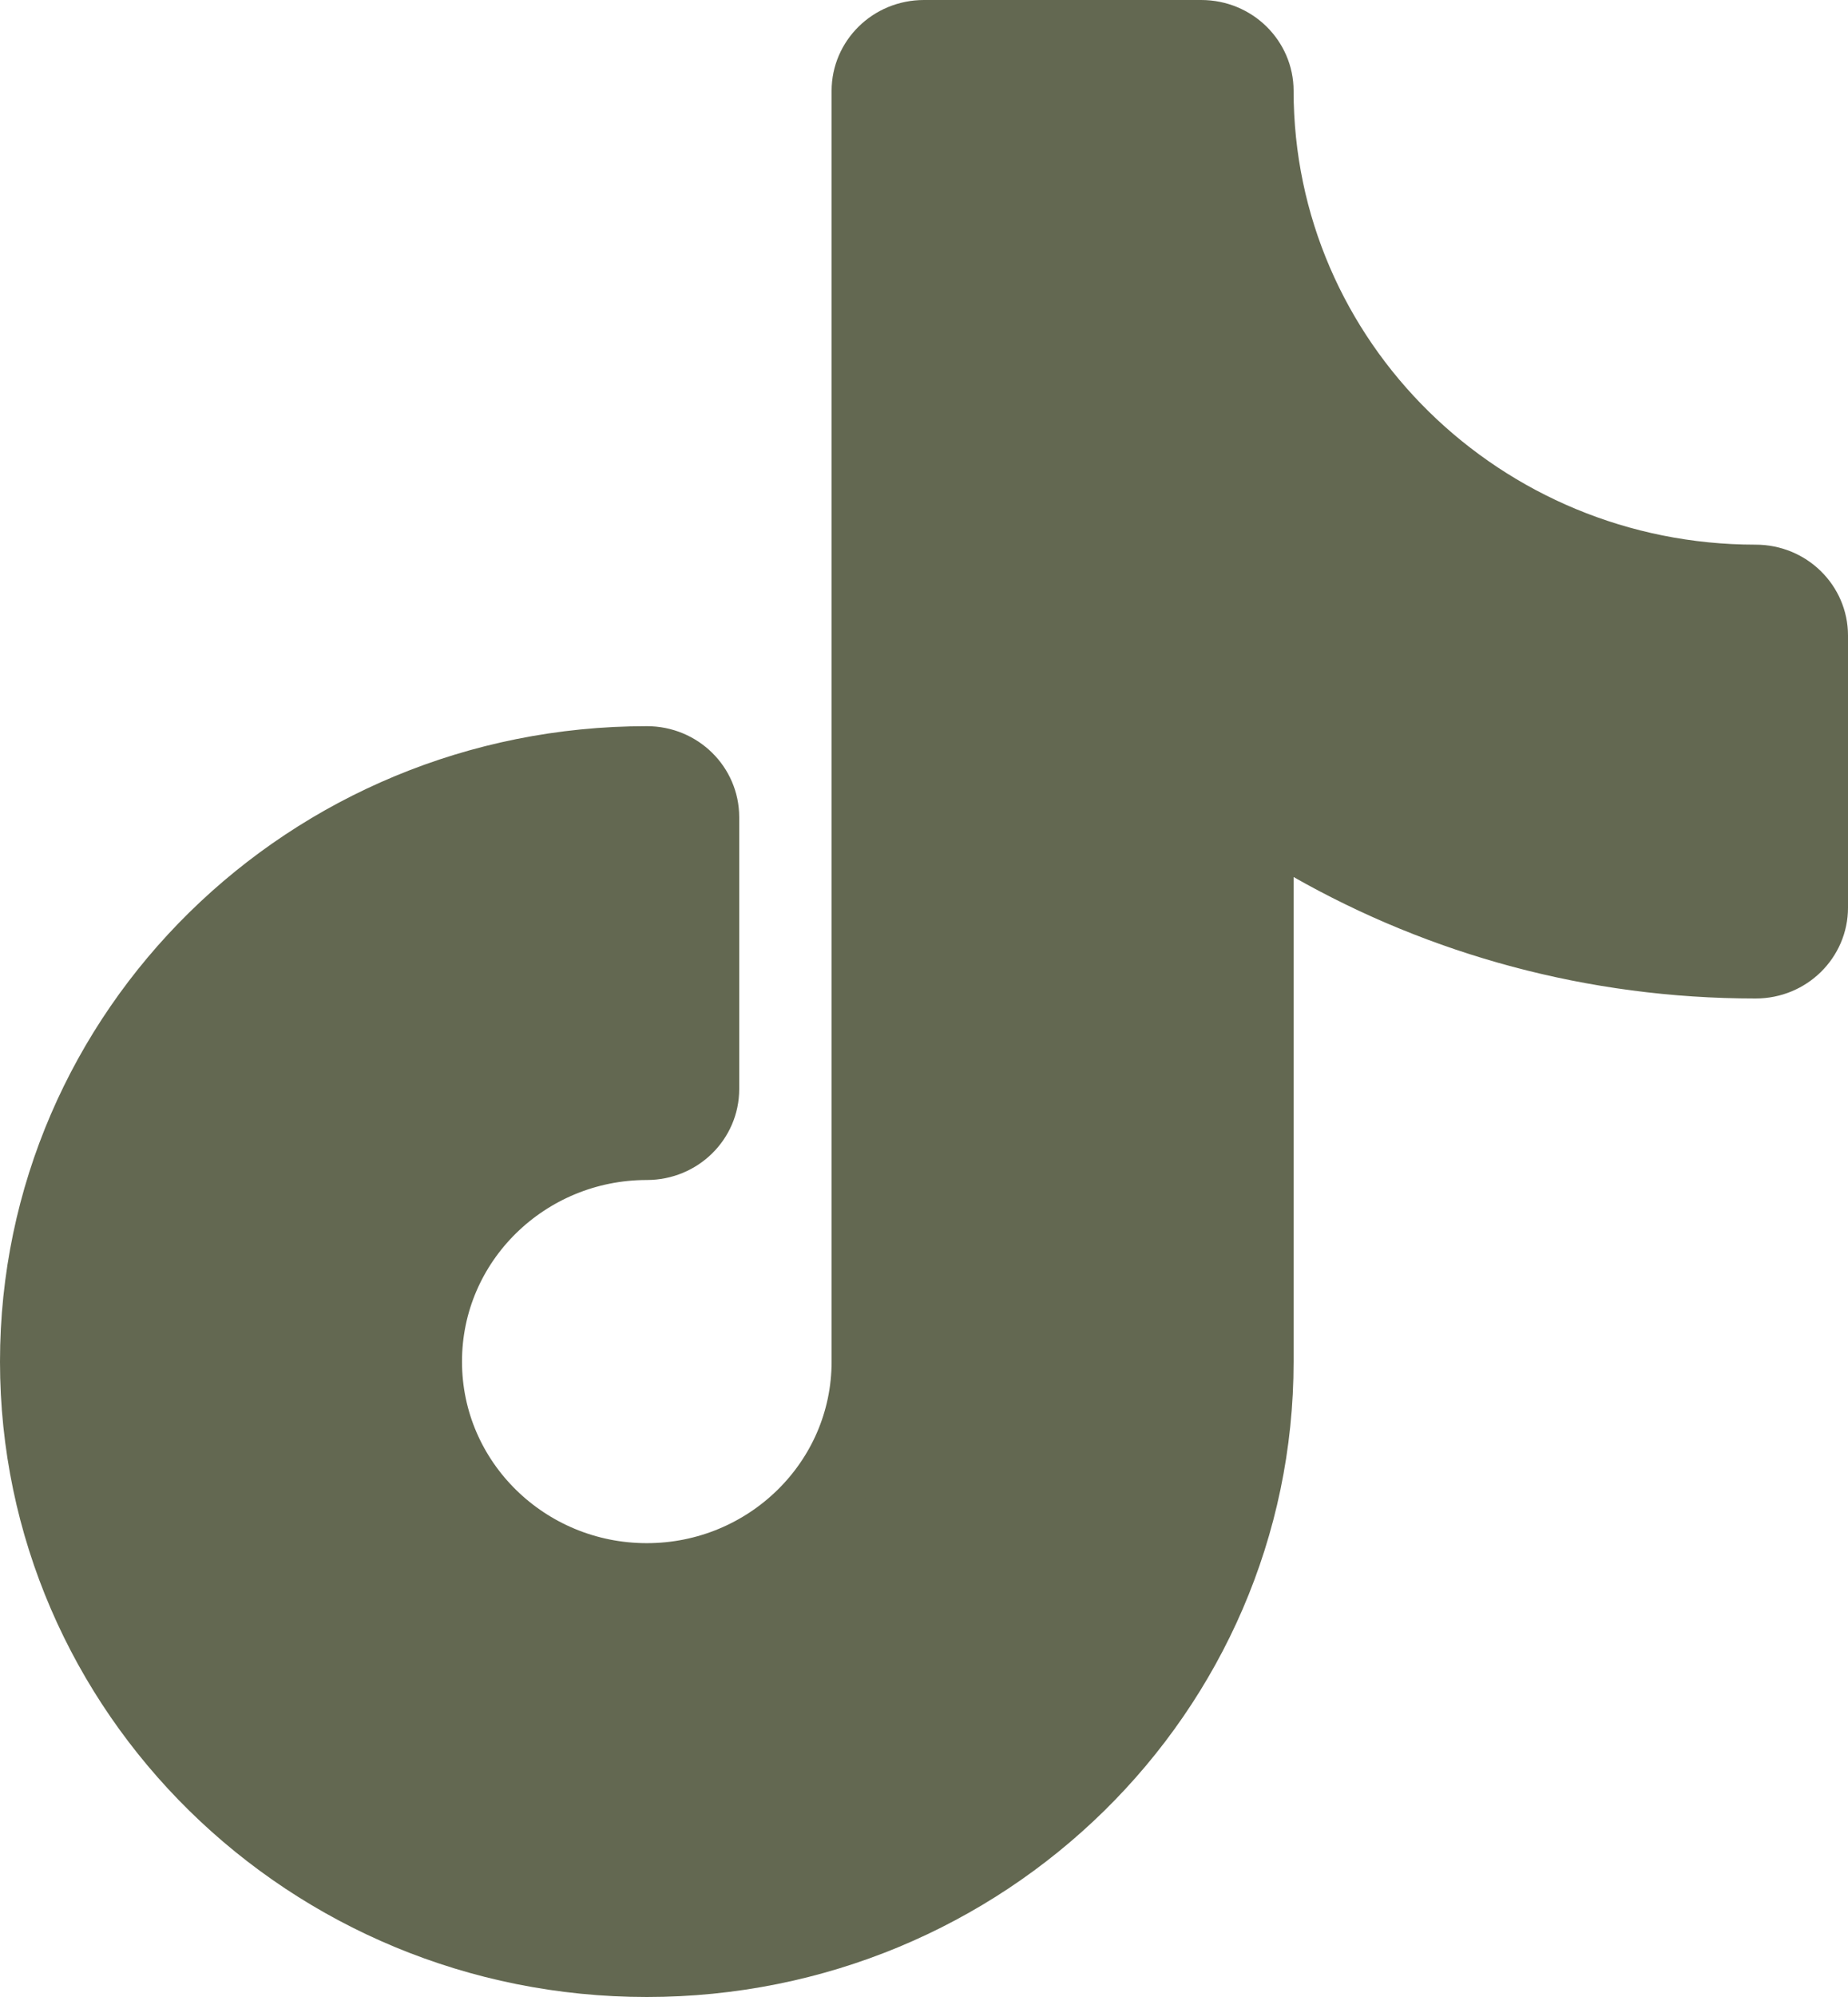 <svg width="25" height="27" viewBox="0 0 25 27" fill="none" xmlns="http://www.w3.org/2000/svg">
<path d="M17.747 11.423L17 10.999V11.858V18.409C17 22.869 13.315 26.5 8.75 26.5C4.185 26.5 0.5 22.869 0.5 18.409C0.5 13.949 4.185 10.318 8.75 10.318C9.173 10.318 9.5 10.652 9.5 11.046V14.727C9.5 15.12 9.173 15.454 8.75 15.454C7.102 15.454 5.75 16.769 5.75 18.409C5.75 20.049 7.102 21.364 8.75 21.364C10.398 21.364 11.75 20.049 11.75 18.409V1.227C11.75 0.834 12.077 0.5 12.5 0.5H16.25C16.673 0.5 17 0.834 17 1.227C17 4.901 20.031 7.864 23.75 7.864C24.173 7.864 24.5 8.198 24.5 8.591V12.273C24.5 12.666 24.173 13 23.75 13C21.562 13 19.512 12.425 17.747 11.423Z" fill="#636851" stroke="#636851"/>
</svg>
